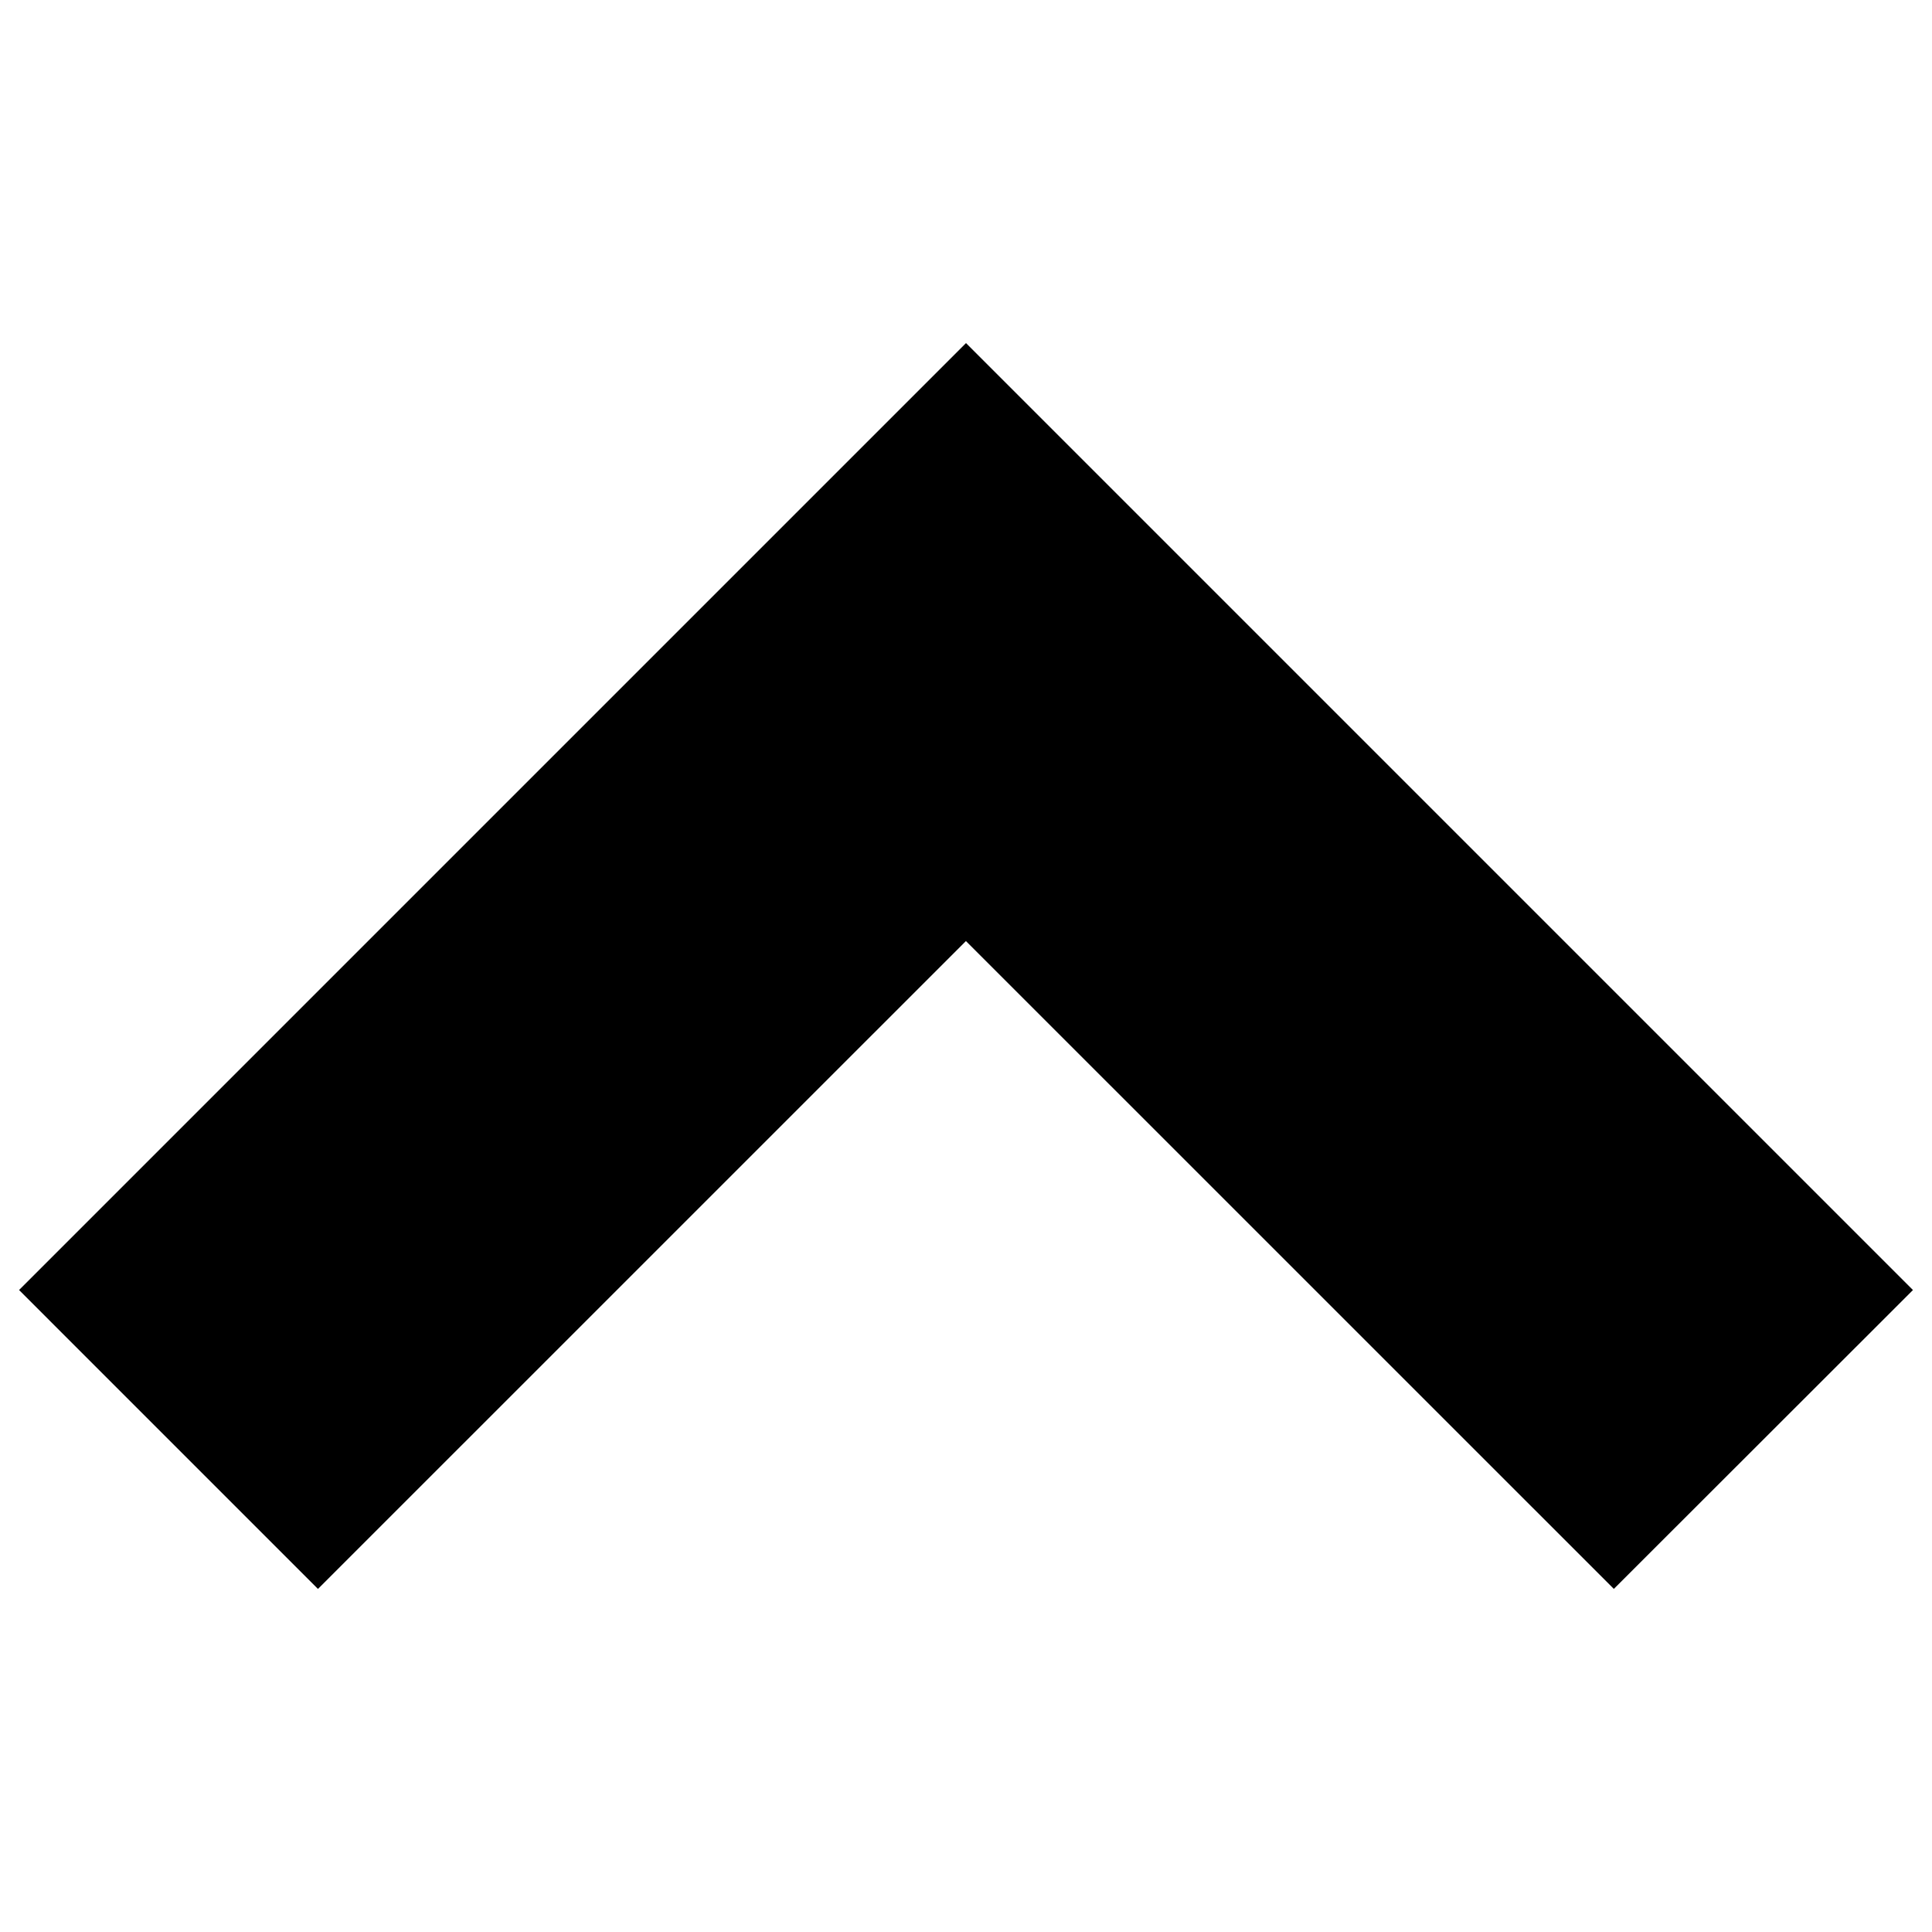 <?xml version="1.0" encoding="UTF-8" standalone="no"?>
<svg
   width="1em"
   height="1em"
   version="1.1"
   viewBox="0 0 24 24"
   id="svg1"
   sodipodi:docname="arrow-up.svg"
   inkscape:version="1.3 (0e150ed6c4, 2023-07-21)"
   xmlns:inkscape="http://www.inkscape.org/namespaces/inkscape"
   xmlns:sodipodi="http://sodipodi.sourceforge.net/DTD/sodipodi-0.dtd"
   xmlns="http://www.w3.org/2000/svg"
   xmlns:svg="http://www.w3.org/2000/svg">
  <defs
     id="defs1" />
  <sodipodi:namedview
     id="namedview1"
     pagecolor="#ffffff"
     bordercolor="#000000"
     borderopacity="0.25"
     inkscape:showpageshadow="2"
     inkscape:pageopacity="0.0"
     inkscape:pagecheckerboard="0"
     inkscape:deskcolor="#d1d1d1"
     inkscape:zoom="23.71754"
     inkscape:cx="5.1649539"
     inkscape:cy="15.284047"
     inkscape:window-width="1920"
     inkscape:window-height="1011"
     inkscape:window-x="0"
     inkscape:window-y="0"
     inkscape:window-maximized="1"
     inkscape:current-layer="svg1" />
  <path
     d="M 12,10.275 3.95,18.324 1.651,16.025 12,5.676 22.349,16.025 20.048,18.324 11.998,10.275 Z"
     fill="currentColor"
     id="path1"
     style="stroke-width:2;stroke:#000000;stroke-opacity:1;stroke-dasharray:none" />
</svg>
